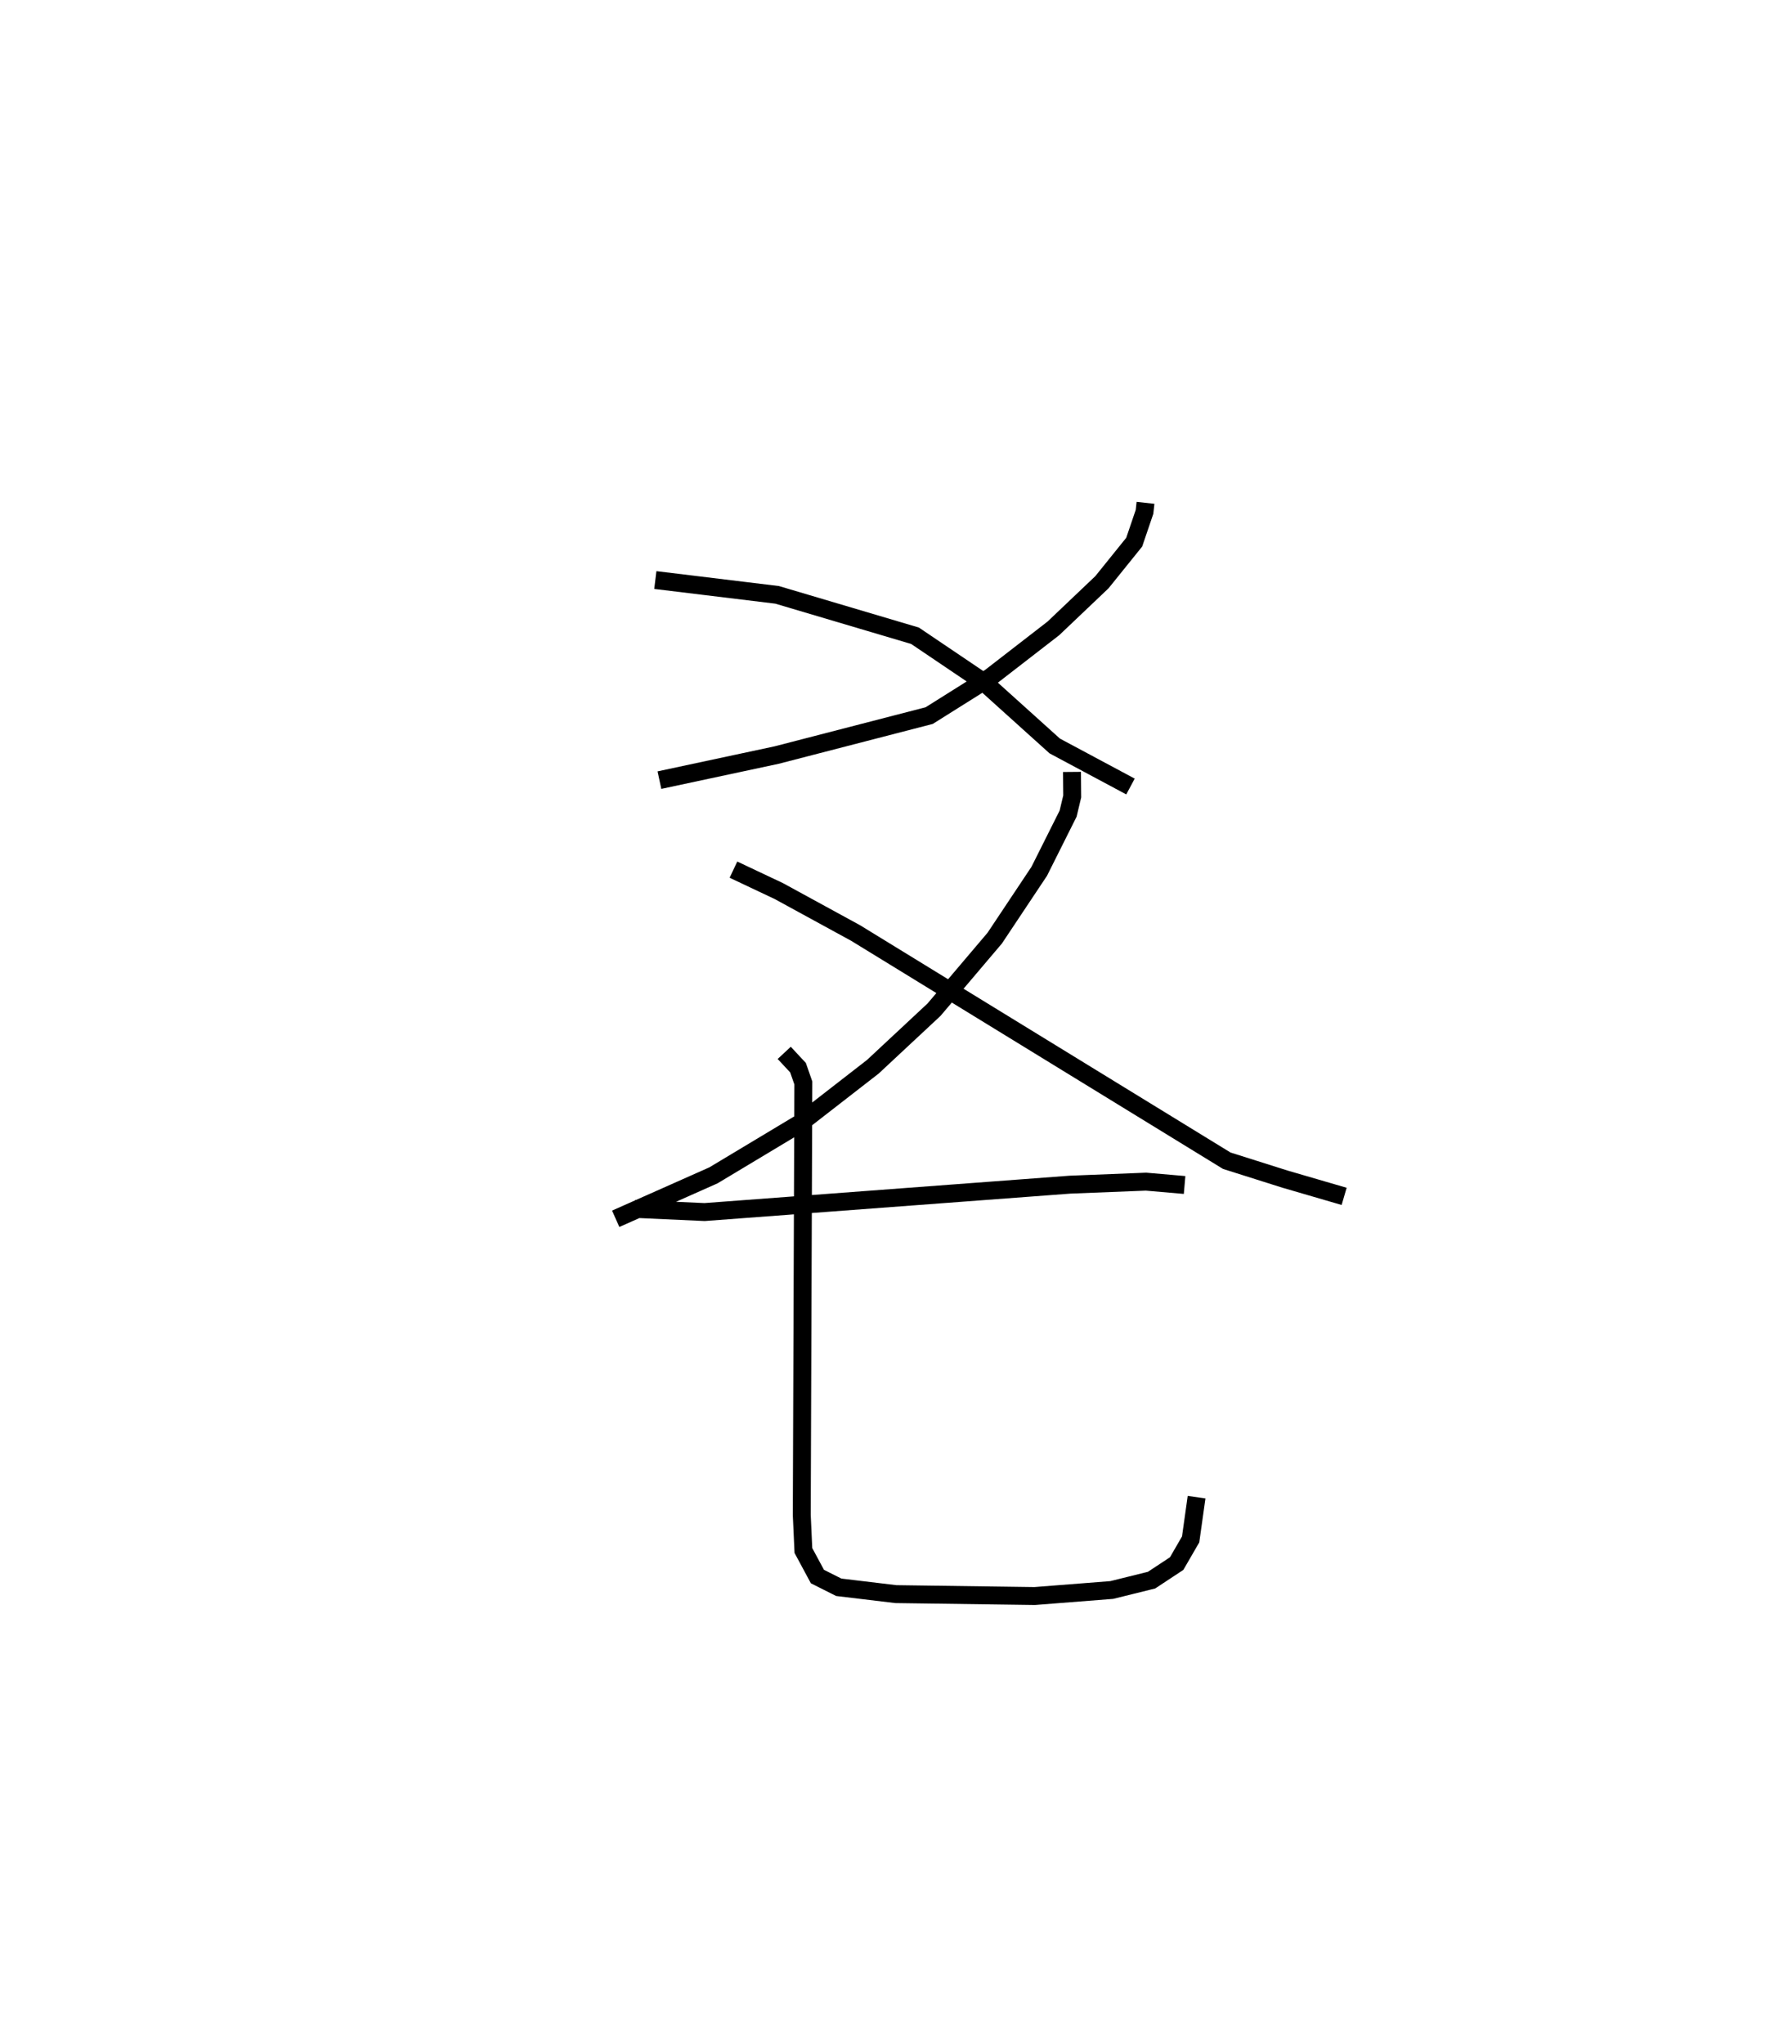 <?xml version="1.0" encoding="utf-8" ?>
<svg baseProfile="full" height="114.044" version="1.1" width="100.031" xmlns="http://www.w3.org/2000/svg" xmlns:ev="http://www.w3.org/2001/xml-events" xmlns:xlink="http://www.w3.org/1999/xlink"><defs /><rect fill="white" height="114.044" width="100.031" x="0" y="0" /><path d="M25,25 m0.0,0.0 m38.943,3.053 l-0.055,0.503 -0.575,1.691 l-1.802,2.235 -2.712,2.577 l-3.518,2.722 -3.414,2.143 l-8.517,2.202 -6.54,1.398 m-0.229,-11.163 l6.797,0.826 7.698,2.282 l3.883,2.62 3.917,3.529 l4.229,2.262 m-3.265,-0.814 l0.012,1.368 -0.229,0.96 l-1.612,3.217 -2.483,3.726 l-3.39,3.994 -3.414,3.183 l-4.088,3.173 -4.81,2.886 l-5.457,2.424 m6.573,-19.479 l2.532,1.195 4.29,2.342 l20.715,12.702 3.25,1.027 l3.302,0.962 m-39.596,0.698 l3.894,0.177 20.395,-1.528 l4.247,-0.168 2.154,0.186 m-22.349,-7.371 l0.77,0.826 0.297,0.852 l-0.087,24.105 0.09,1.979 l0.783,1.454 1.191,0.599 l3.188,0.382 7.752,0.106 l4.299,-0.336 2.222,-0.55 l1.401,-0.924 0.781,-1.349 l0.331,-2.356 " fill="none" stroke="black" stroke-width="1" /></svg>